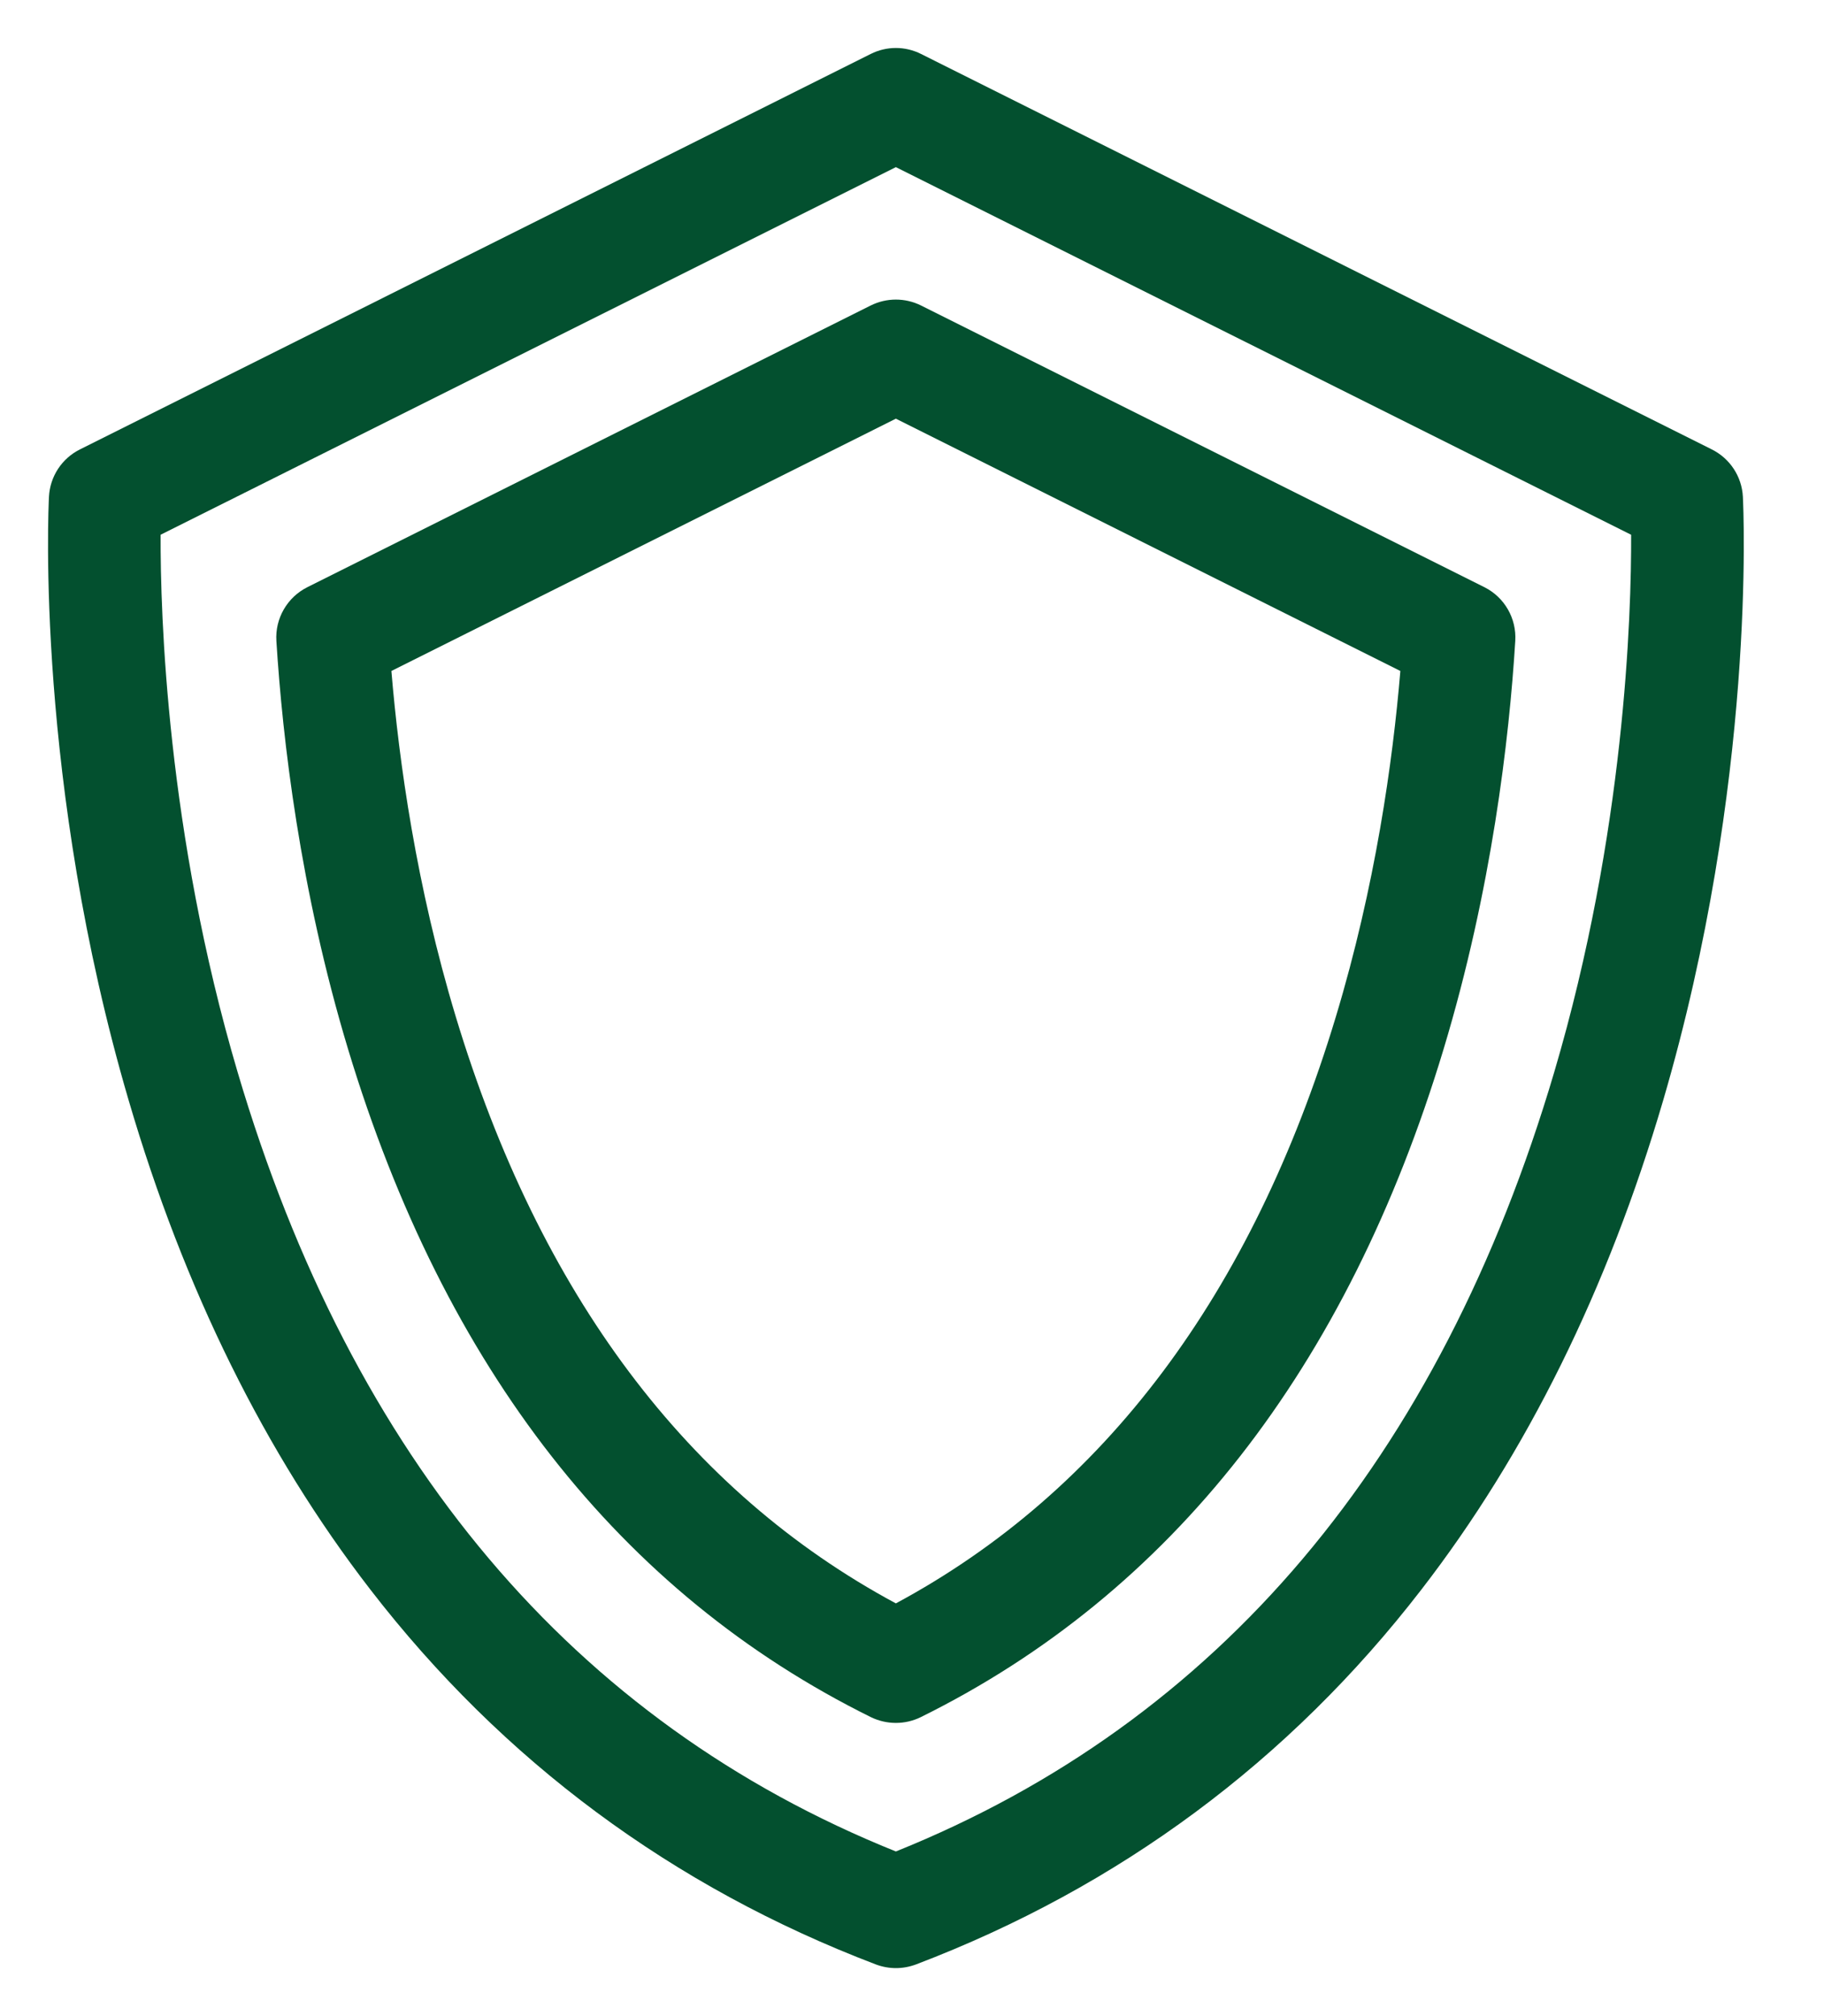 <svg width="19" height="21" viewBox="0 0 19 21" fill="none" xmlns="http://www.w3.org/2000/svg">
<path d="M18.155 5.174C18.144 4.963 18.02 4.775 17.831 4.681L9.594 0.562C9.429 0.479 9.235 0.479 9.07 0.562L0.833 4.681C0.644 4.775 0.521 4.963 0.51 5.174C0.504 5.294 0.368 8.149 1.341 11.464C1.916 13.426 2.763 15.139 3.857 16.556C5.236 18.343 7.008 19.656 9.124 20.462C9.191 20.487 9.262 20.5 9.332 20.5C9.403 20.5 9.473 20.487 9.541 20.462C11.657 19.656 13.429 18.343 14.807 16.556C15.902 15.139 16.748 13.426 17.324 11.464C18.296 8.149 18.161 5.294 18.155 5.174ZM16.19 11.167C14.997 15.204 12.69 17.934 9.332 19.285C5.974 17.934 3.668 15.204 2.475 11.167C1.738 8.673 1.67 6.402 1.673 5.57L9.332 1.741L16.991 5.57C16.994 6.402 16.927 8.673 16.19 11.167Z" fill="#03502F"/>
<path d="M15.462 6.116L9.594 3.182C9.429 3.1 9.235 3.1 9.07 3.182L3.202 6.116C2.992 6.221 2.864 6.442 2.879 6.677C2.943 7.699 3.124 9.266 3.626 10.929C4.631 14.255 6.463 16.596 9.072 17.886C9.154 17.926 9.243 17.946 9.332 17.946C9.421 17.946 9.51 17.926 9.591 17.886C12.2 16.596 14.033 14.255 15.037 10.929C15.539 9.266 15.721 7.699 15.784 6.677C15.799 6.442 15.672 6.221 15.462 6.116ZM13.915 10.591C13.043 13.479 11.502 15.534 9.332 16.701C7.162 15.534 5.621 13.479 4.748 10.591C4.337 9.23 4.156 7.935 4.077 6.989L9.332 4.361L14.587 6.989C14.508 7.935 14.326 9.23 13.915 10.591Z" fill="#03502F"/>
</svg>

